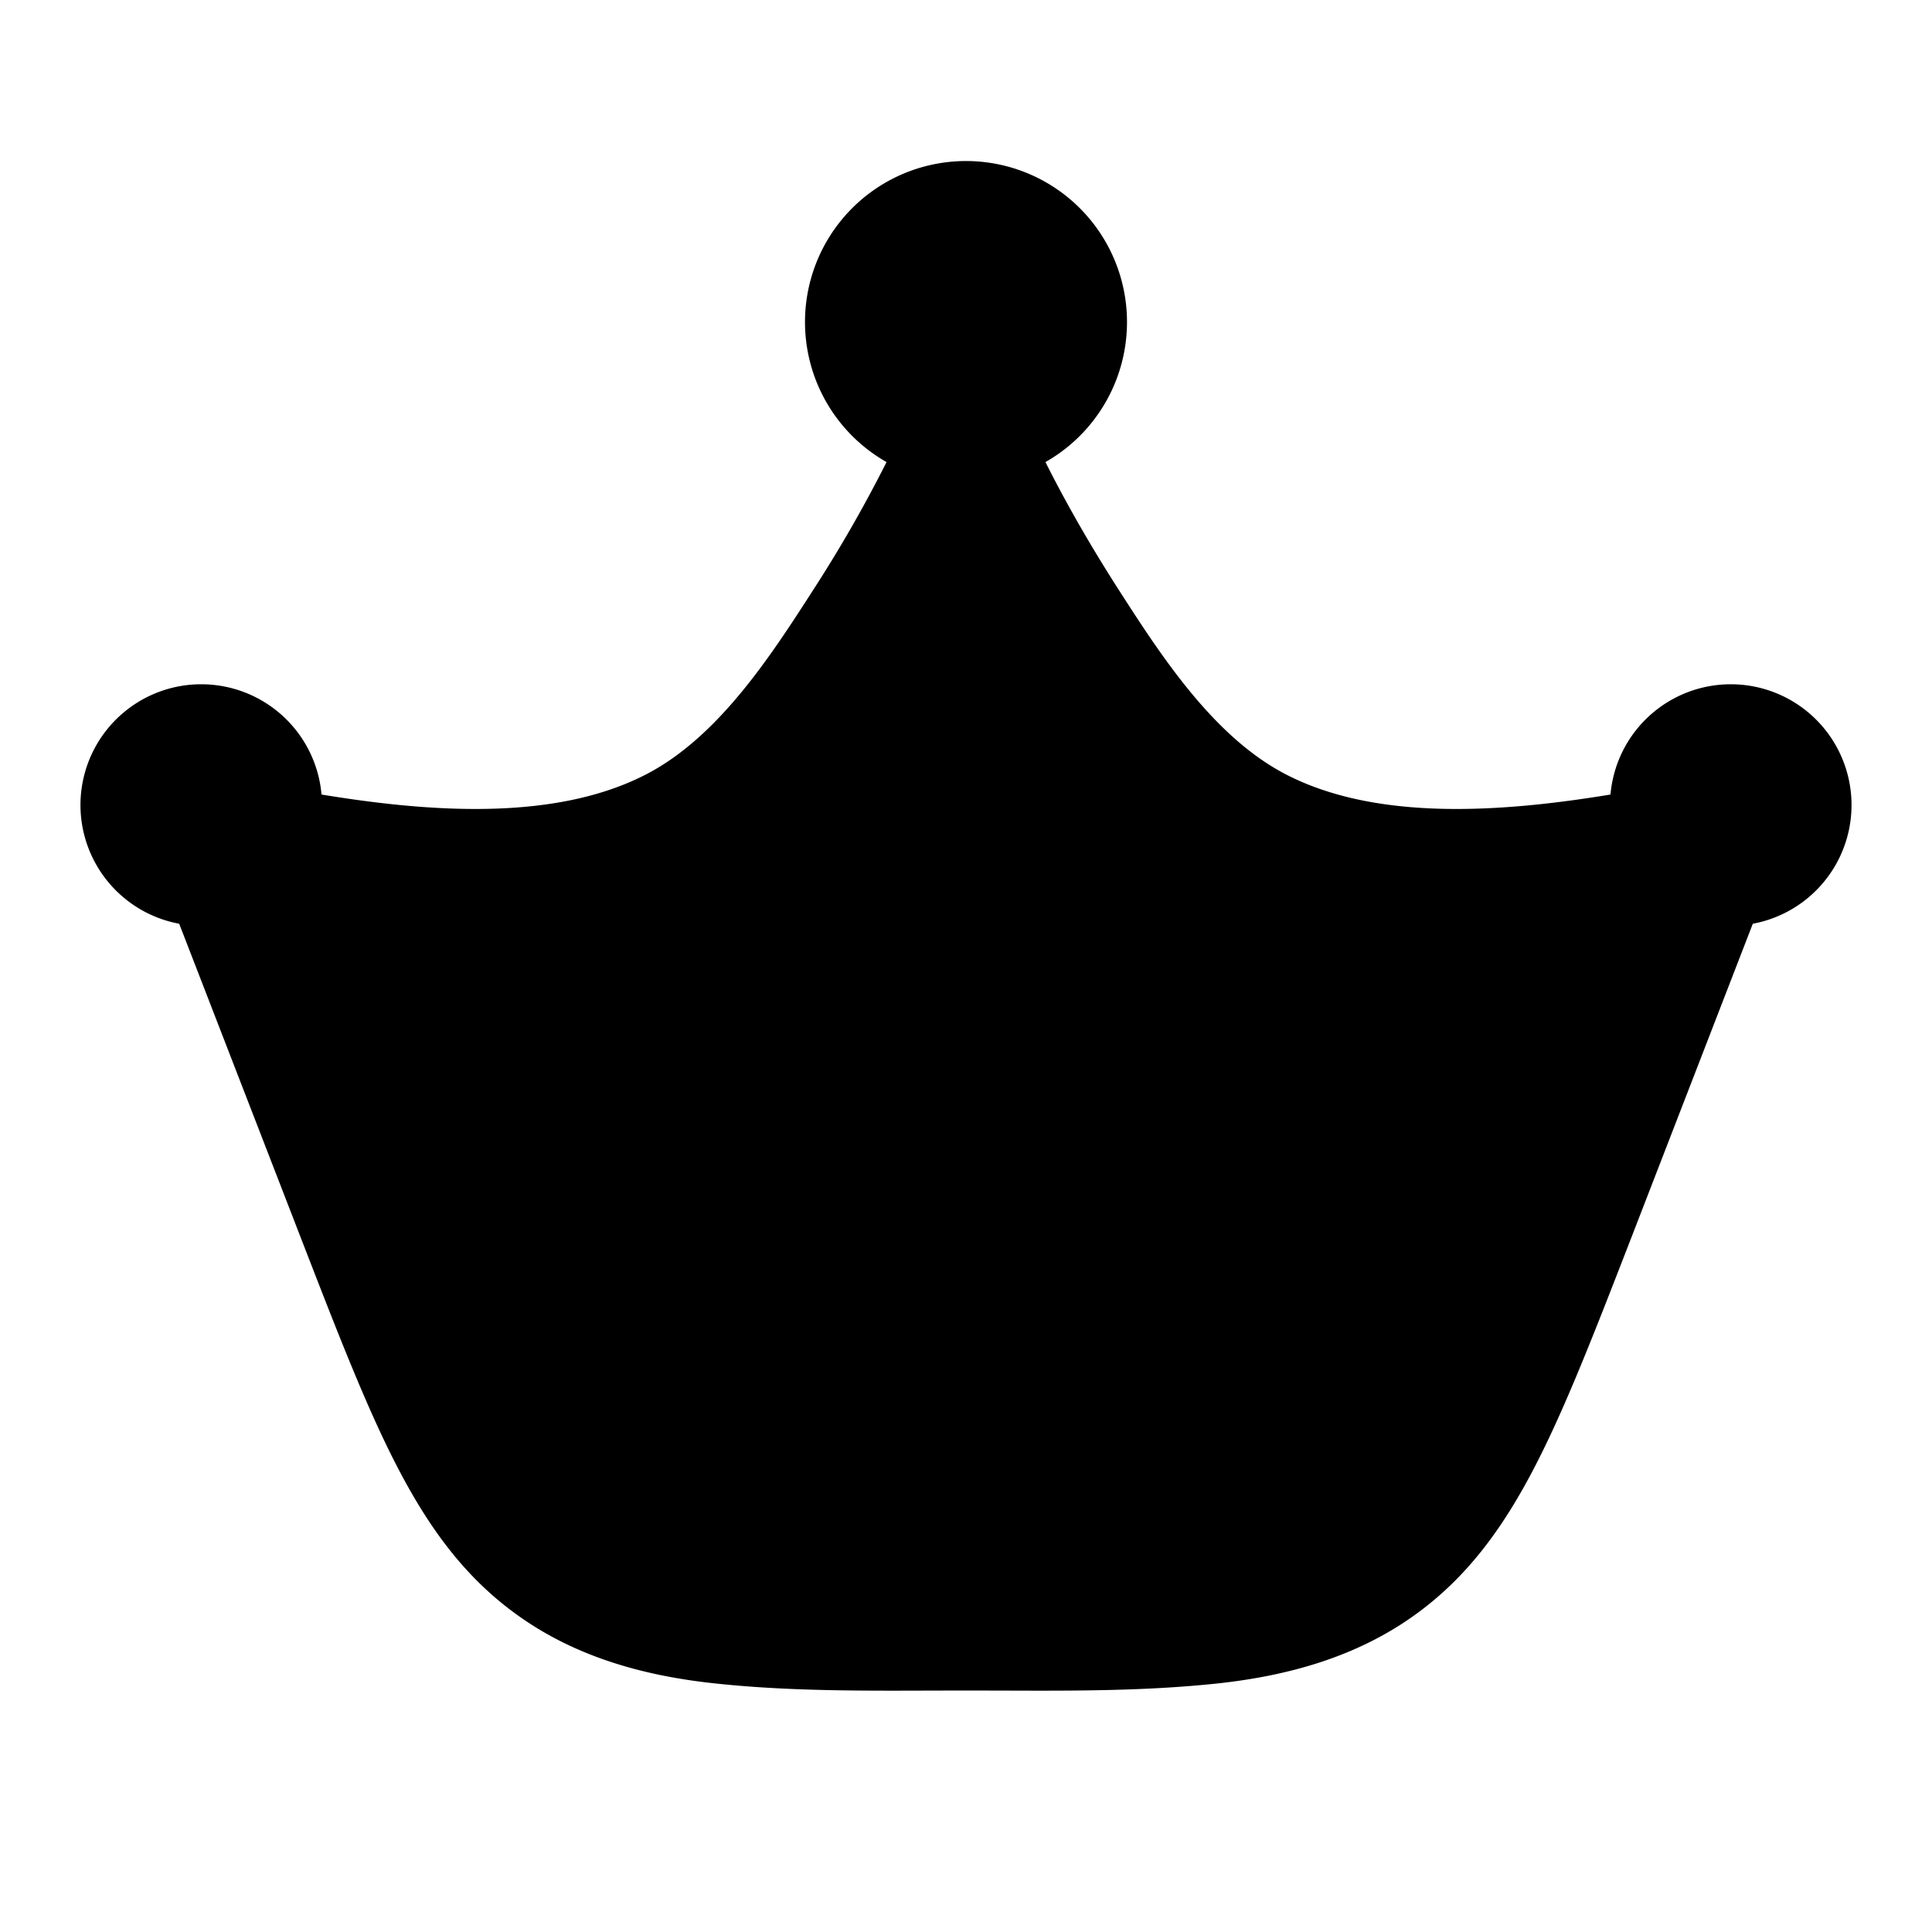 <svg xmlns='http://www.w3.org/2000/svg' width='24' height='24' viewBox='0 0 24 24'><path fill-rule='evenodd' d='M10 4a2 2 0 1 1 2.987 1.74c.275.548.585 1.08.916 1.596.526.818 1.172 1.813 2.06 2.278 1.14.596 2.717.474 4.043.256a1.5 1.5 0 1 1 1.768 1.605l-1.51 3.902c-.449 1.156-.813 2.098-1.193 2.833-.396.767-.847 1.391-1.513 1.864-.719.512-1.562.744-2.43.838-.886.095-1.78.092-2.671.089L12 21l-.457.001c-.89.003-1.785.006-2.67-.09-.869-.093-1.712-.325-2.43-.837-.667-.473-1.118-1.098-1.514-1.864-.38-.735-.744-1.677-1.192-2.833l-1.511-3.902A1.5 1.5 0 1 1 3.994 9.87c1.326.218 2.902.34 4.043-.256.889-.465 1.534-1.46 2.06-2.278a17 17 0 0 0 .916-1.596A2 2 0 0 1 10 4' clip-rule='evenodd'/></svg>